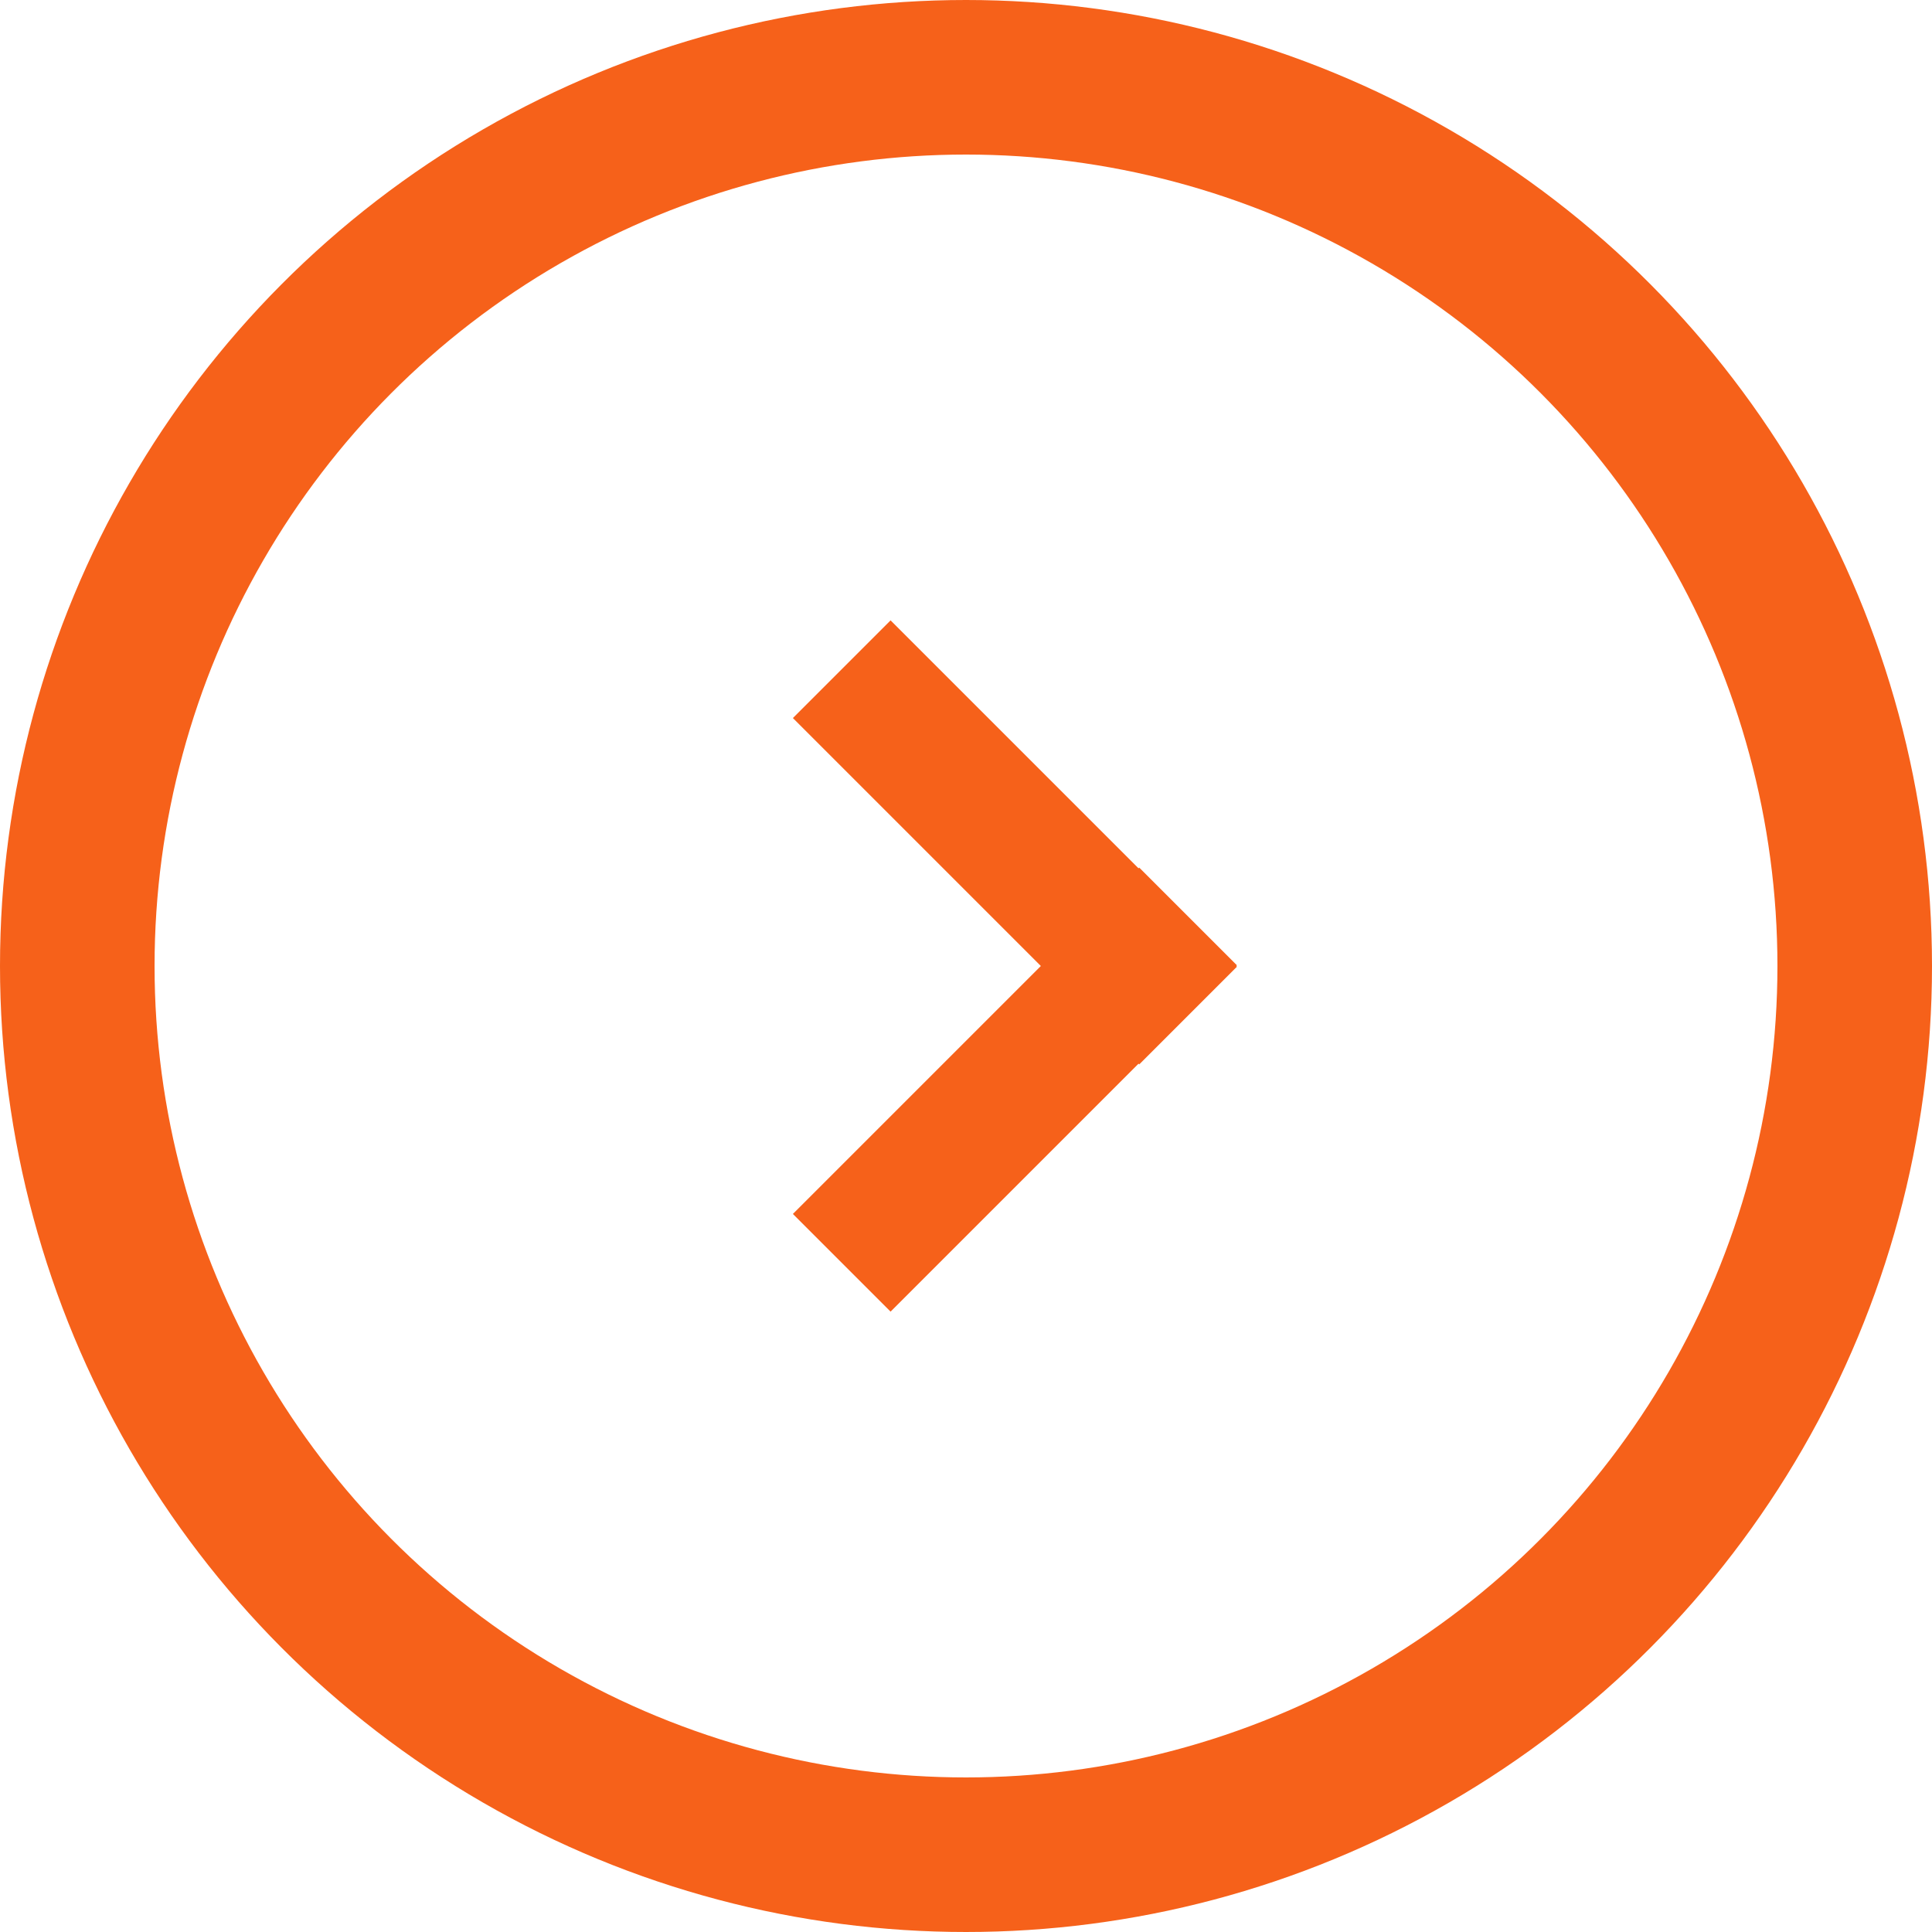 <svg width="50" height="50" viewBox="0 0 50 50" fill="none" xmlns="http://www.w3.org/2000/svg">
<circle cx="25" cy="25" r="23" stroke="#F6611A" stroke-width="4"/>
<rect x="23.048" y="16.055" width="12.676" height="3.575" transform="rotate(45 23.048 16.055)" fill="#F6611A"/>
<rect x="20.52" y="31.417" width="12.676" height="3.575" transform="rotate(-45 20.52 31.417)" fill="#F6611A"/>
</svg>
